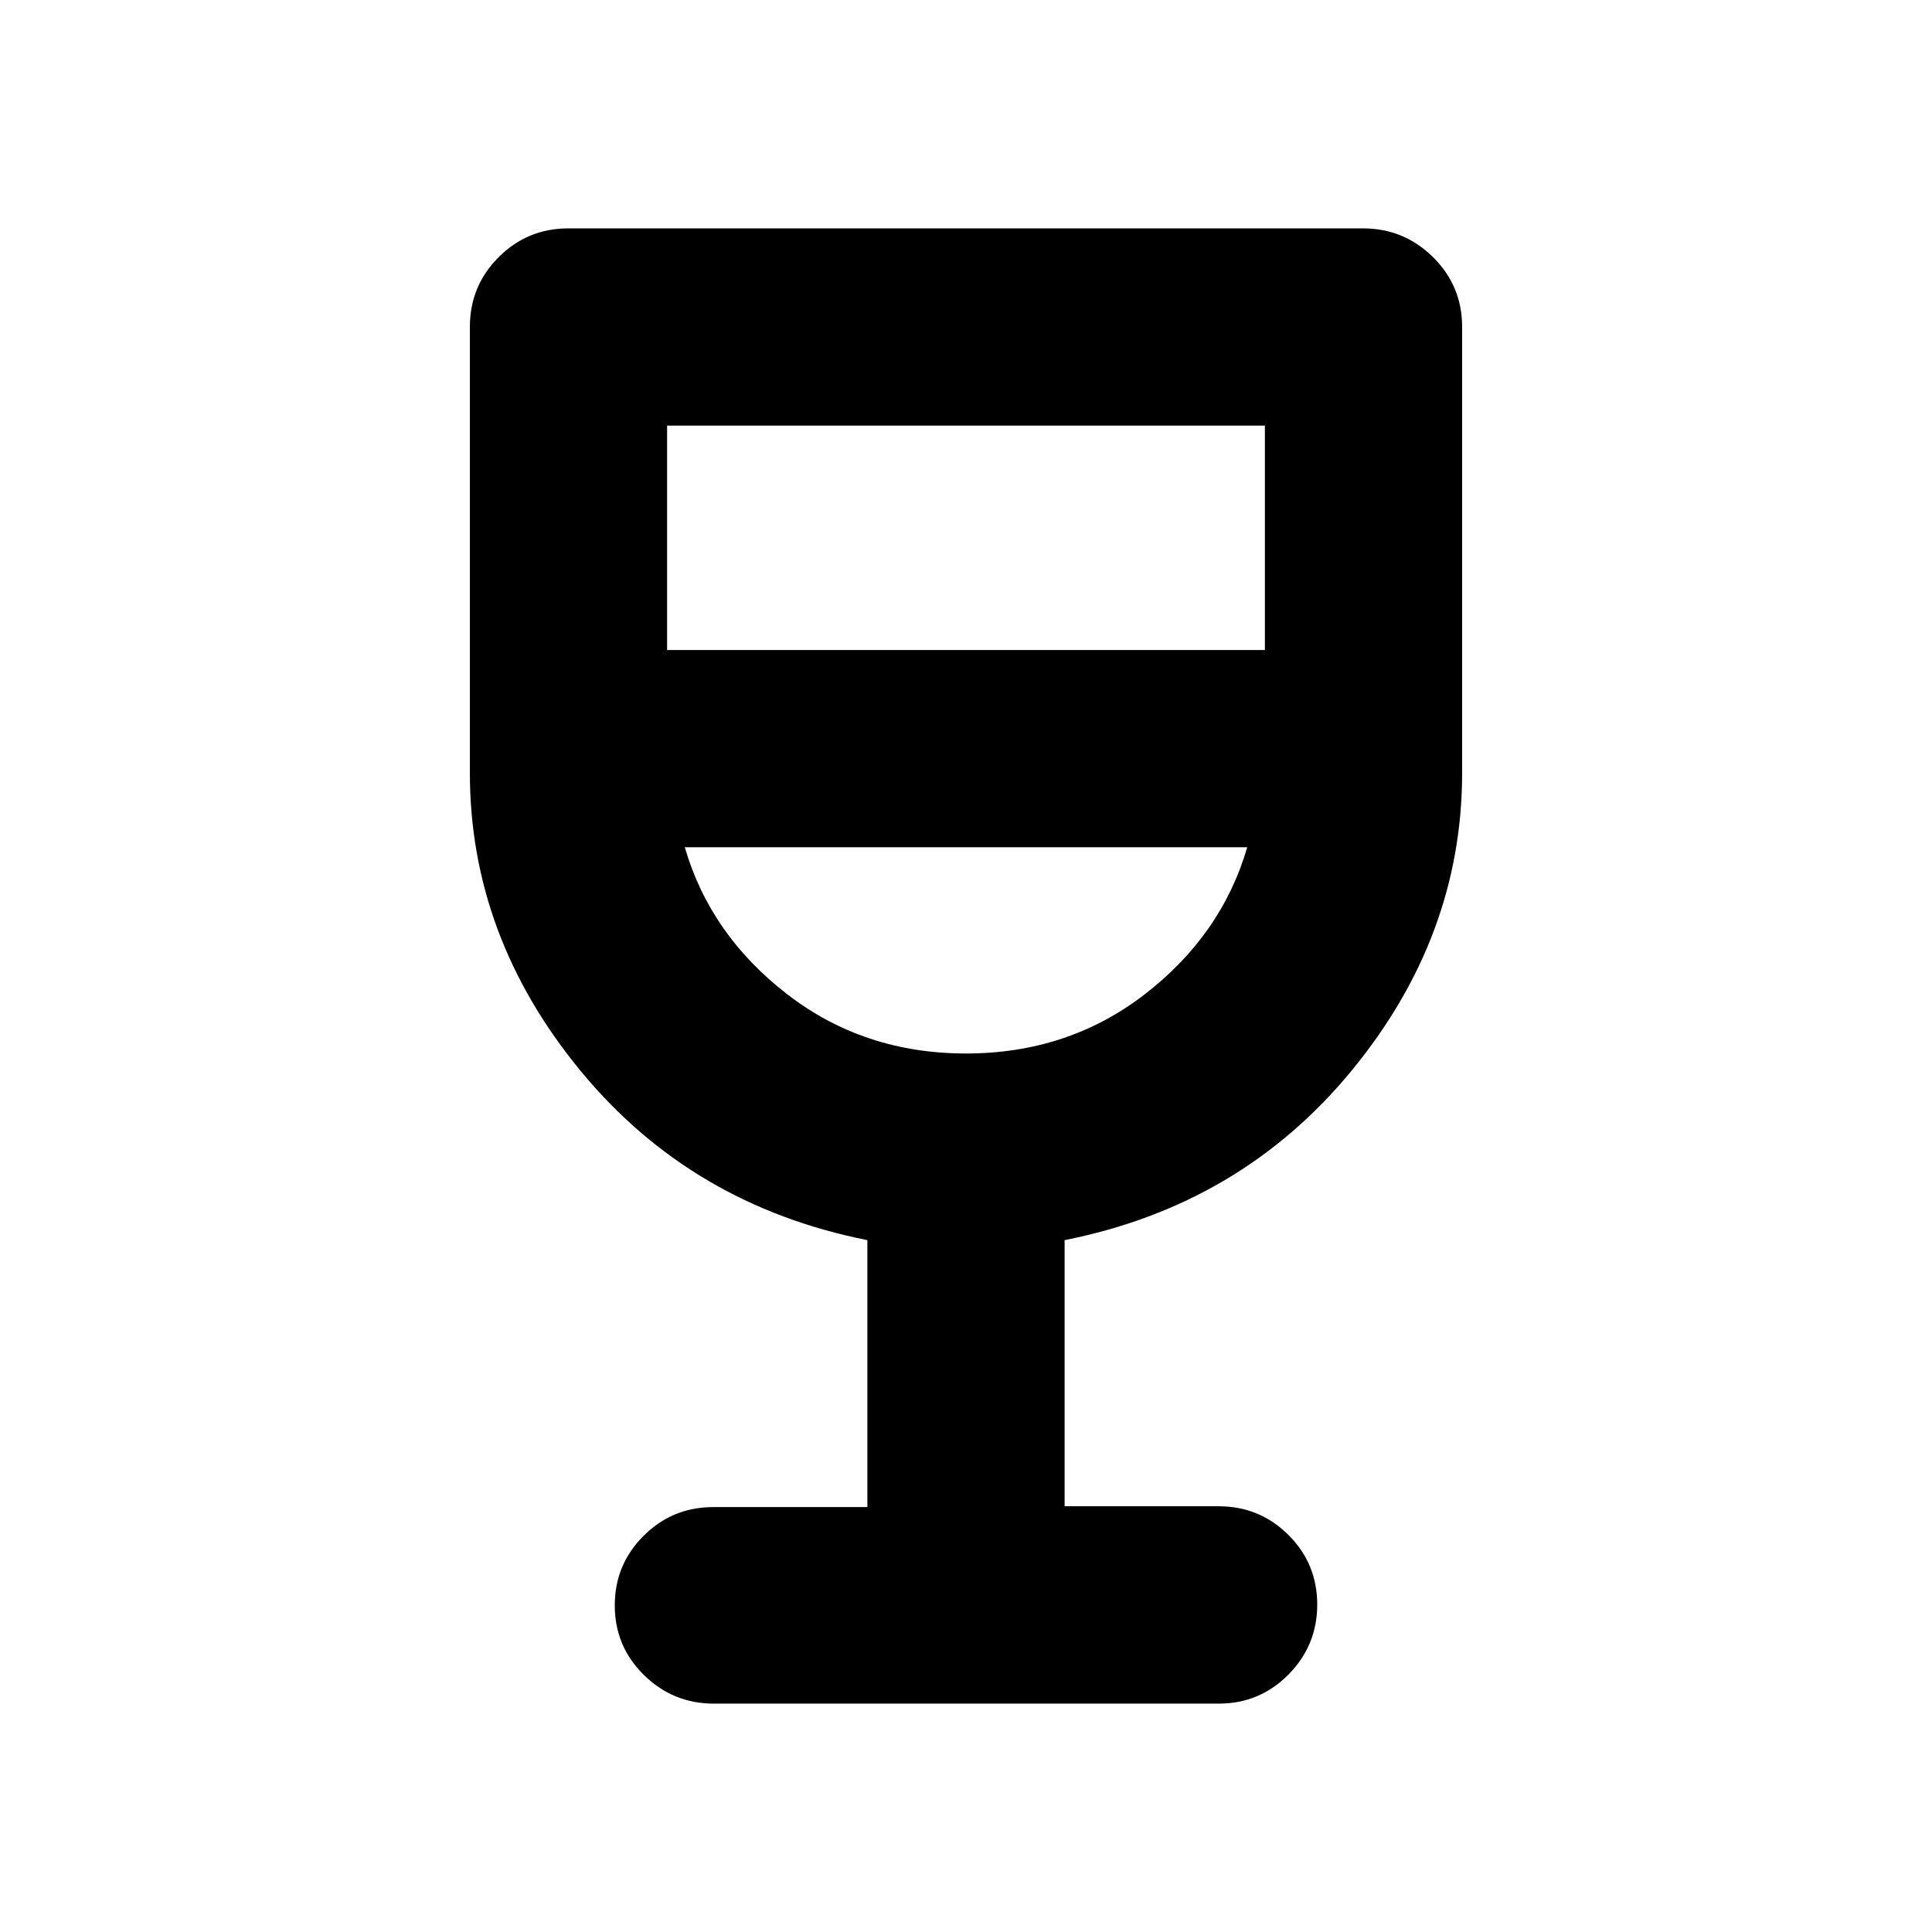 <svg xmlns="http://www.w3.org/2000/svg" height="20" viewBox="0 -960 960 960" width="20"><path d="M430.999-211.141v-132.641q-87.609-17.391-142.566-84.174Q233.477-494.739 233.477-576v-221.523q0-20.387 14.299-34.694 14.299-14.306 34.675-14.306h394.783q20.376 0 34.833 14.306 14.456 14.307 14.456 34.694V-576q0 81.261-54.956 148.044-54.957 66.783-142.566 84.174v132.236h76.522q20.387 0 34.694 14.26 14.306 14.26 14.306 34.578 0 20.318-14.295 34.775-14.295 14.456-34.665 14.456H354.76q-20.37 0-34.827-14.246-14.456-14.246-14.456-34.544 0-20.298 14.306-34.586 14.307-14.288 34.694-14.288h76.522ZM480-436.522q50.739 0 88.891-29.478 38.152-29.478 50.848-72.999H340.261q12.696 43.521 50.848 72.999 38.152 29.478 88.891 29.478ZM331.478-637.001h297.044v-111.521H331.478v111.521ZM480-436.522Z"/></svg>